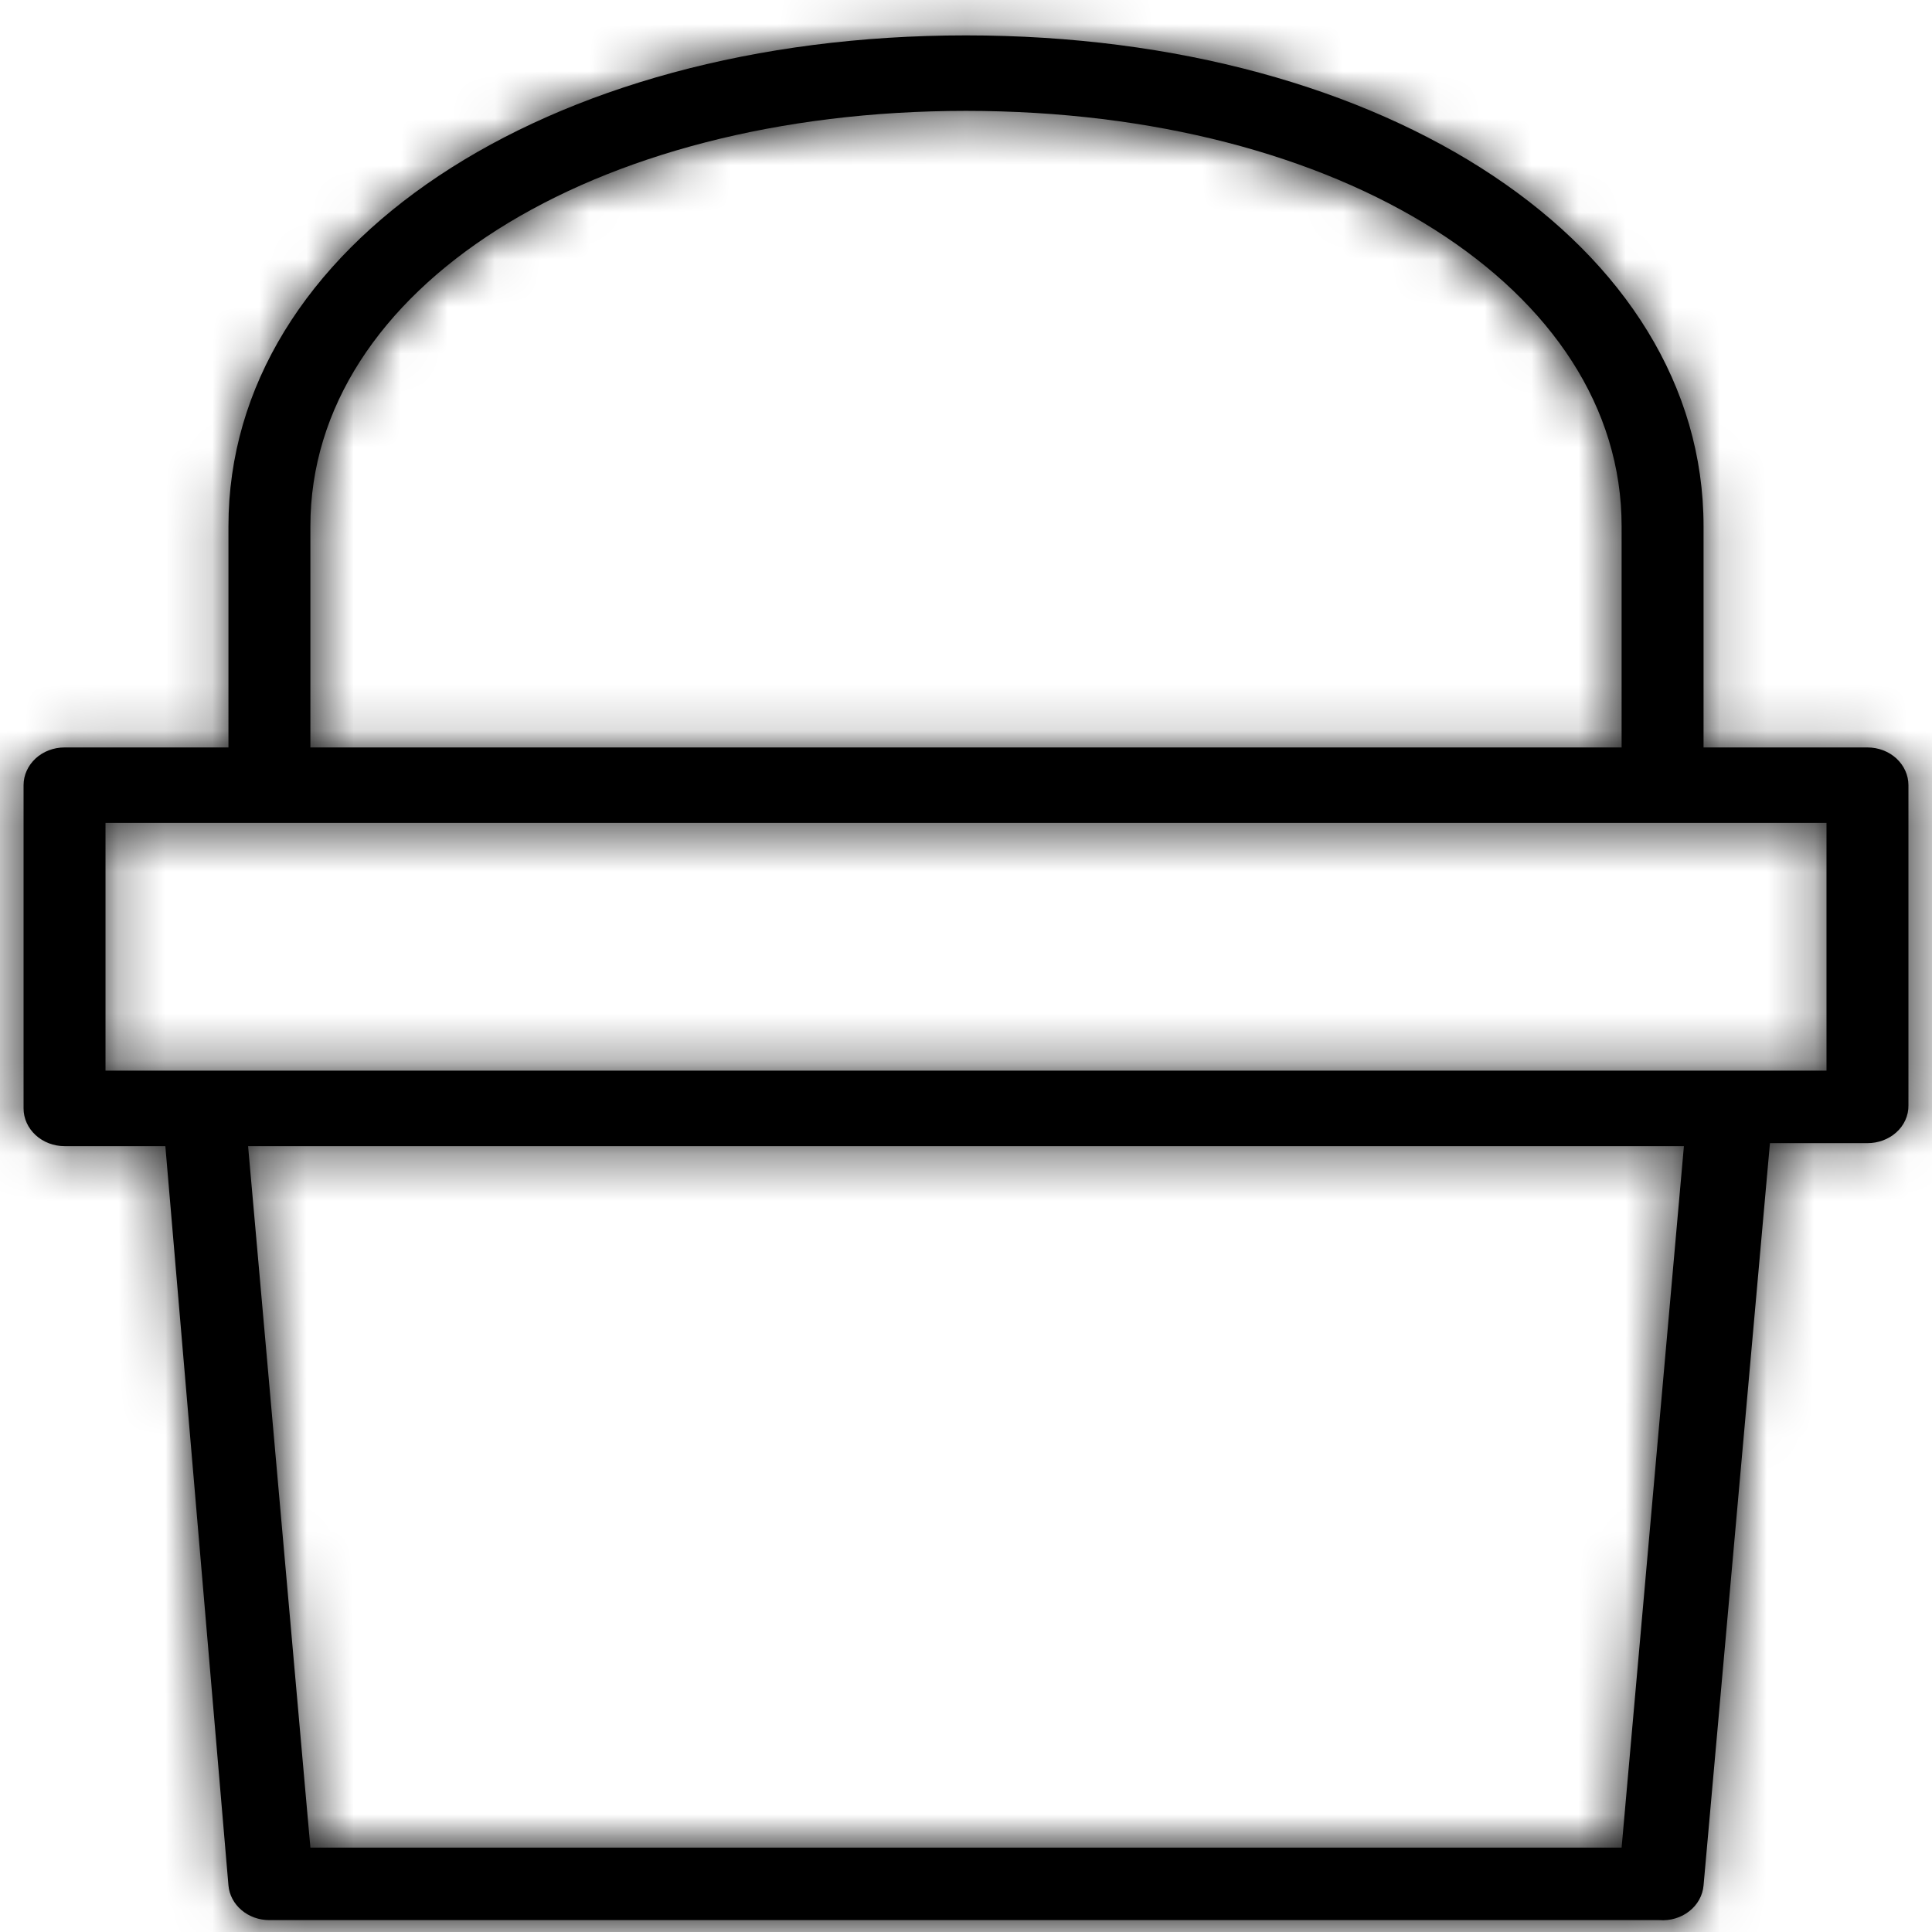 <svg width="41" height="41" viewBox="0 0 41 41" fill="none" xmlns="http://www.w3.org/2000/svg">
<mask id="path-1-inside-1_539_263" fill="white">
<path d="M40.5 16.663C40.5 16.451 40.408 16.247 40.245 16.096C40.082 15.946 39.861 15.862 39.63 15.862H36.152V11.167C36.152 5.221 29.456 0.751 20.5 0.751C11.543 0.751 4.848 5.221 4.848 11.167V15.862H1.37C1.139 15.862 0.918 15.946 0.755 16.096C0.592 16.247 0.5 16.451 0.5 16.663V23.521C0.5 23.734 0.592 23.938 0.755 24.088C0.918 24.238 1.139 24.323 1.37 24.323H3.509L4.848 40.011C4.865 40.212 4.965 40.4 5.126 40.536C5.287 40.673 5.498 40.748 5.717 40.748H35.213C35.327 40.757 35.442 40.745 35.551 40.712C35.661 40.68 35.762 40.628 35.849 40.559C35.936 40.491 36.008 40.407 36.06 40.313C36.112 40.219 36.143 40.116 36.152 40.011L37.561 24.259H39.63C39.857 24.26 40.076 24.179 40.239 24.034C40.323 23.96 40.39 23.87 40.434 23.771C40.479 23.672 40.502 23.565 40.5 23.457V16.663ZM6.587 11.167C6.587 6.135 12.535 2.353 20.5 2.353C28.465 2.353 34.413 6.135 34.413 11.167V15.862H6.587V11.167ZM34.413 39.209H6.587L5.265 24.323H35.735L34.413 39.209ZM36.691 22.72H2.239V17.464H38.761V22.72H36.691Z"/>
</mask>
<path d="M40.5 16.663C40.5 16.451 40.408 16.247 40.245 16.096C40.082 15.946 39.861 15.862 39.63 15.862H36.152V11.167C36.152 5.221 29.456 0.751 20.5 0.751C11.543 0.751 4.848 5.221 4.848 11.167V15.862H1.37C1.139 15.862 0.918 15.946 0.755 16.096C0.592 16.247 0.5 16.451 0.5 16.663V23.521C0.5 23.734 0.592 23.938 0.755 24.088C0.918 24.238 1.139 24.323 1.37 24.323H3.509L4.848 40.011C4.865 40.212 4.965 40.4 5.126 40.536C5.287 40.673 5.498 40.748 5.717 40.748H35.213C35.327 40.757 35.442 40.745 35.551 40.712C35.661 40.68 35.762 40.628 35.849 40.559C35.936 40.491 36.008 40.407 36.06 40.313C36.112 40.219 36.143 40.116 36.152 40.011L37.561 24.259H39.63C39.857 24.26 40.076 24.179 40.239 24.034C40.323 23.96 40.39 23.87 40.434 23.771C40.479 23.672 40.502 23.565 40.5 23.457V16.663ZM6.587 11.167C6.587 6.135 12.535 2.353 20.5 2.353C28.465 2.353 34.413 6.135 34.413 11.167V15.862H6.587V11.167ZM34.413 39.209H6.587L5.265 24.323H35.735L34.413 39.209ZM36.691 22.72H2.239V17.464H38.761V22.72H36.691Z" fill="black"/>
<path d="M36.152 15.862H34.152V17.862H36.152V15.862ZM4.848 15.862V17.862H6.848V15.862H4.848ZM3.509 24.323L5.501 24.153L5.345 22.323H3.509V24.323ZM4.848 40.011L2.855 40.181L2.855 40.184L4.848 40.011ZM5.717 40.748V38.748L5.711 38.748L5.717 40.748ZM35.213 40.748L35.366 38.754L35.289 38.748H35.213V40.748ZM36.152 40.011L34.16 39.833L34.159 39.845L36.152 40.011ZM37.561 24.259V22.259H35.732L35.569 24.081L37.561 24.259ZM39.63 24.259L39.641 22.259H39.63V24.259ZM40.239 24.034L38.911 22.538L38.911 22.539L40.239 24.034ZM40.5 23.457H38.5V23.473L38.5 23.489L40.5 23.457ZM34.413 15.862V17.862H36.413V15.862H34.413ZM6.587 15.862H4.587V17.862H6.587V15.862ZM34.413 39.209V41.209H36.243L36.405 39.386L34.413 39.209ZM6.587 39.209L4.595 39.386L4.757 41.209H6.587V39.209ZM5.265 24.323V22.323H3.08L3.273 24.5L5.265 24.323ZM35.735 24.323L37.727 24.5L37.92 22.323H35.735V24.323ZM2.239 22.72H0.239V24.72H2.239V22.72ZM2.239 17.464V15.464H0.239V17.464H2.239ZM38.761 17.464H40.761V15.464H38.761V17.464ZM38.761 22.72V24.72H40.761V22.72H38.761ZM42.5 16.663C42.5 15.865 42.154 15.136 41.6 14.626L38.89 17.567C38.662 17.357 38.5 17.036 38.5 16.663H42.5ZM41.6 14.626C41.052 14.12 40.341 13.862 39.63 13.862V17.862C39.381 17.862 39.112 17.772 38.89 17.567L41.6 14.626ZM39.63 13.862H36.152V17.862H39.63V13.862ZM38.152 15.862V11.167H34.152V15.862H38.152ZM38.152 11.167C38.152 7.361 35.992 4.195 32.794 2.065C29.608 -0.057 25.288 -1.249 20.5 -1.249V2.751C24.668 2.751 28.175 3.794 30.576 5.394C32.965 6.985 34.152 9.027 34.152 11.167H38.152ZM20.5 -1.249C15.711 -1.249 11.392 -0.057 8.206 2.065C5.008 4.195 2.848 7.361 2.848 11.167H6.848C6.848 9.027 8.035 6.985 10.424 5.394C12.825 3.794 16.332 2.751 20.5 2.751V-1.249ZM2.848 11.167V15.862H6.848V11.167H2.848ZM4.848 13.862H1.37V17.862H4.848V13.862ZM1.37 13.862C0.659 13.862 -0.052 14.12 -0.601 14.626L2.11 17.567C1.888 17.772 1.619 17.862 1.37 17.862V13.862ZM-0.601 14.626C-1.154 15.136 -1.5 15.865 -1.5 16.663H2.5C2.5 17.036 2.338 17.358 2.11 17.567L-0.601 14.626ZM-1.5 16.663V23.521H2.5V16.663H-1.5ZM-1.5 23.521C-1.5 24.32 -1.154 25.049 -0.601 25.559L2.11 22.617C2.338 22.827 2.5 23.148 2.5 23.521H-1.5ZM-0.601 25.559C-0.052 26.064 0.659 26.323 1.37 26.323V22.323C1.619 22.323 1.888 22.413 2.11 22.617L-0.601 25.559ZM1.37 26.323H3.509V22.323H1.37V26.323ZM1.516 24.493L2.855 40.181L6.841 39.841L5.501 24.153L1.516 24.493ZM2.855 40.184C2.921 40.937 3.29 41.602 3.833 42.062L6.419 39.011C6.639 39.197 6.81 39.487 6.84 39.837L2.855 40.184ZM3.833 42.062C4.371 42.518 5.048 42.75 5.723 42.748L5.711 38.748C5.949 38.747 6.203 38.828 6.419 39.011L3.833 42.062ZM5.717 42.748H35.213V38.748H5.717V42.748ZM35.06 42.742C35.416 42.769 35.775 42.732 36.12 42.63L34.983 38.795C35.109 38.757 35.239 38.744 35.366 38.754L35.06 42.742ZM36.12 42.63C36.464 42.528 36.793 42.361 37.084 42.133L34.614 38.986C34.73 38.895 34.857 38.832 34.983 38.795L36.12 42.63ZM37.084 42.133C37.375 41.904 37.625 41.616 37.81 41.28L34.309 39.346C34.391 39.198 34.497 39.078 34.614 38.986L37.084 42.133ZM37.81 41.28C37.996 40.944 38.113 40.568 38.145 40.177L34.159 39.845C34.174 39.664 34.227 39.494 34.309 39.346L37.81 41.28ZM38.144 40.189L39.553 24.437L35.569 24.081L34.16 39.833L38.144 40.189ZM37.561 26.259H39.63V22.259H37.561V26.259ZM39.619 26.259C40.319 26.262 41.02 26.016 41.567 25.53L38.911 22.539C39.132 22.343 39.396 22.257 39.641 22.259L39.619 26.259ZM41.567 25.53C41.854 25.275 42.092 24.958 42.257 24.595L38.612 22.947C38.687 22.782 38.792 22.645 38.911 22.538L41.567 25.53ZM42.257 24.595C42.422 24.231 42.506 23.832 42.5 23.426L38.5 23.489C38.497 23.298 38.537 23.112 38.612 22.947L42.257 24.595ZM42.5 23.457V16.663H38.5V23.457H42.5ZM8.587 11.167C8.587 9.53 9.538 7.887 11.628 6.562C13.723 5.233 16.809 4.353 20.5 4.353V0.353C16.225 0.353 12.355 1.364 9.485 3.184C6.61 5.007 4.587 7.772 4.587 11.167H8.587ZM20.5 4.353C24.191 4.353 27.276 5.233 29.372 6.562C31.462 7.887 32.413 9.53 32.413 11.167H36.413C36.413 7.772 34.39 5.007 31.515 3.184C28.645 1.364 24.774 0.353 20.5 0.353V4.353ZM32.413 11.167V15.862H36.413V11.167H32.413ZM34.413 13.862H6.587V17.862H34.413V13.862ZM8.587 15.862V11.167H4.587V15.862H8.587ZM34.413 37.209H6.587V41.209H34.413V37.209ZM8.579 39.033L7.257 24.146L3.273 24.5L4.595 39.386L8.579 39.033ZM5.265 26.323H35.735V22.323H5.265V26.323ZM33.742 24.146L32.421 39.033L36.405 39.386L37.727 24.5L33.742 24.146ZM36.691 20.72H2.239V24.72H36.691V20.72ZM4.239 22.72V17.464H0.239V22.72H4.239ZM2.239 19.464H38.761V15.464H2.239V19.464ZM36.761 17.464V22.72H40.761V17.464H36.761ZM38.761 20.72H36.691V24.72H38.761V20.72Z" fill="black" mask="url(#path-1-inside-1_539_263)"/>
</svg>
